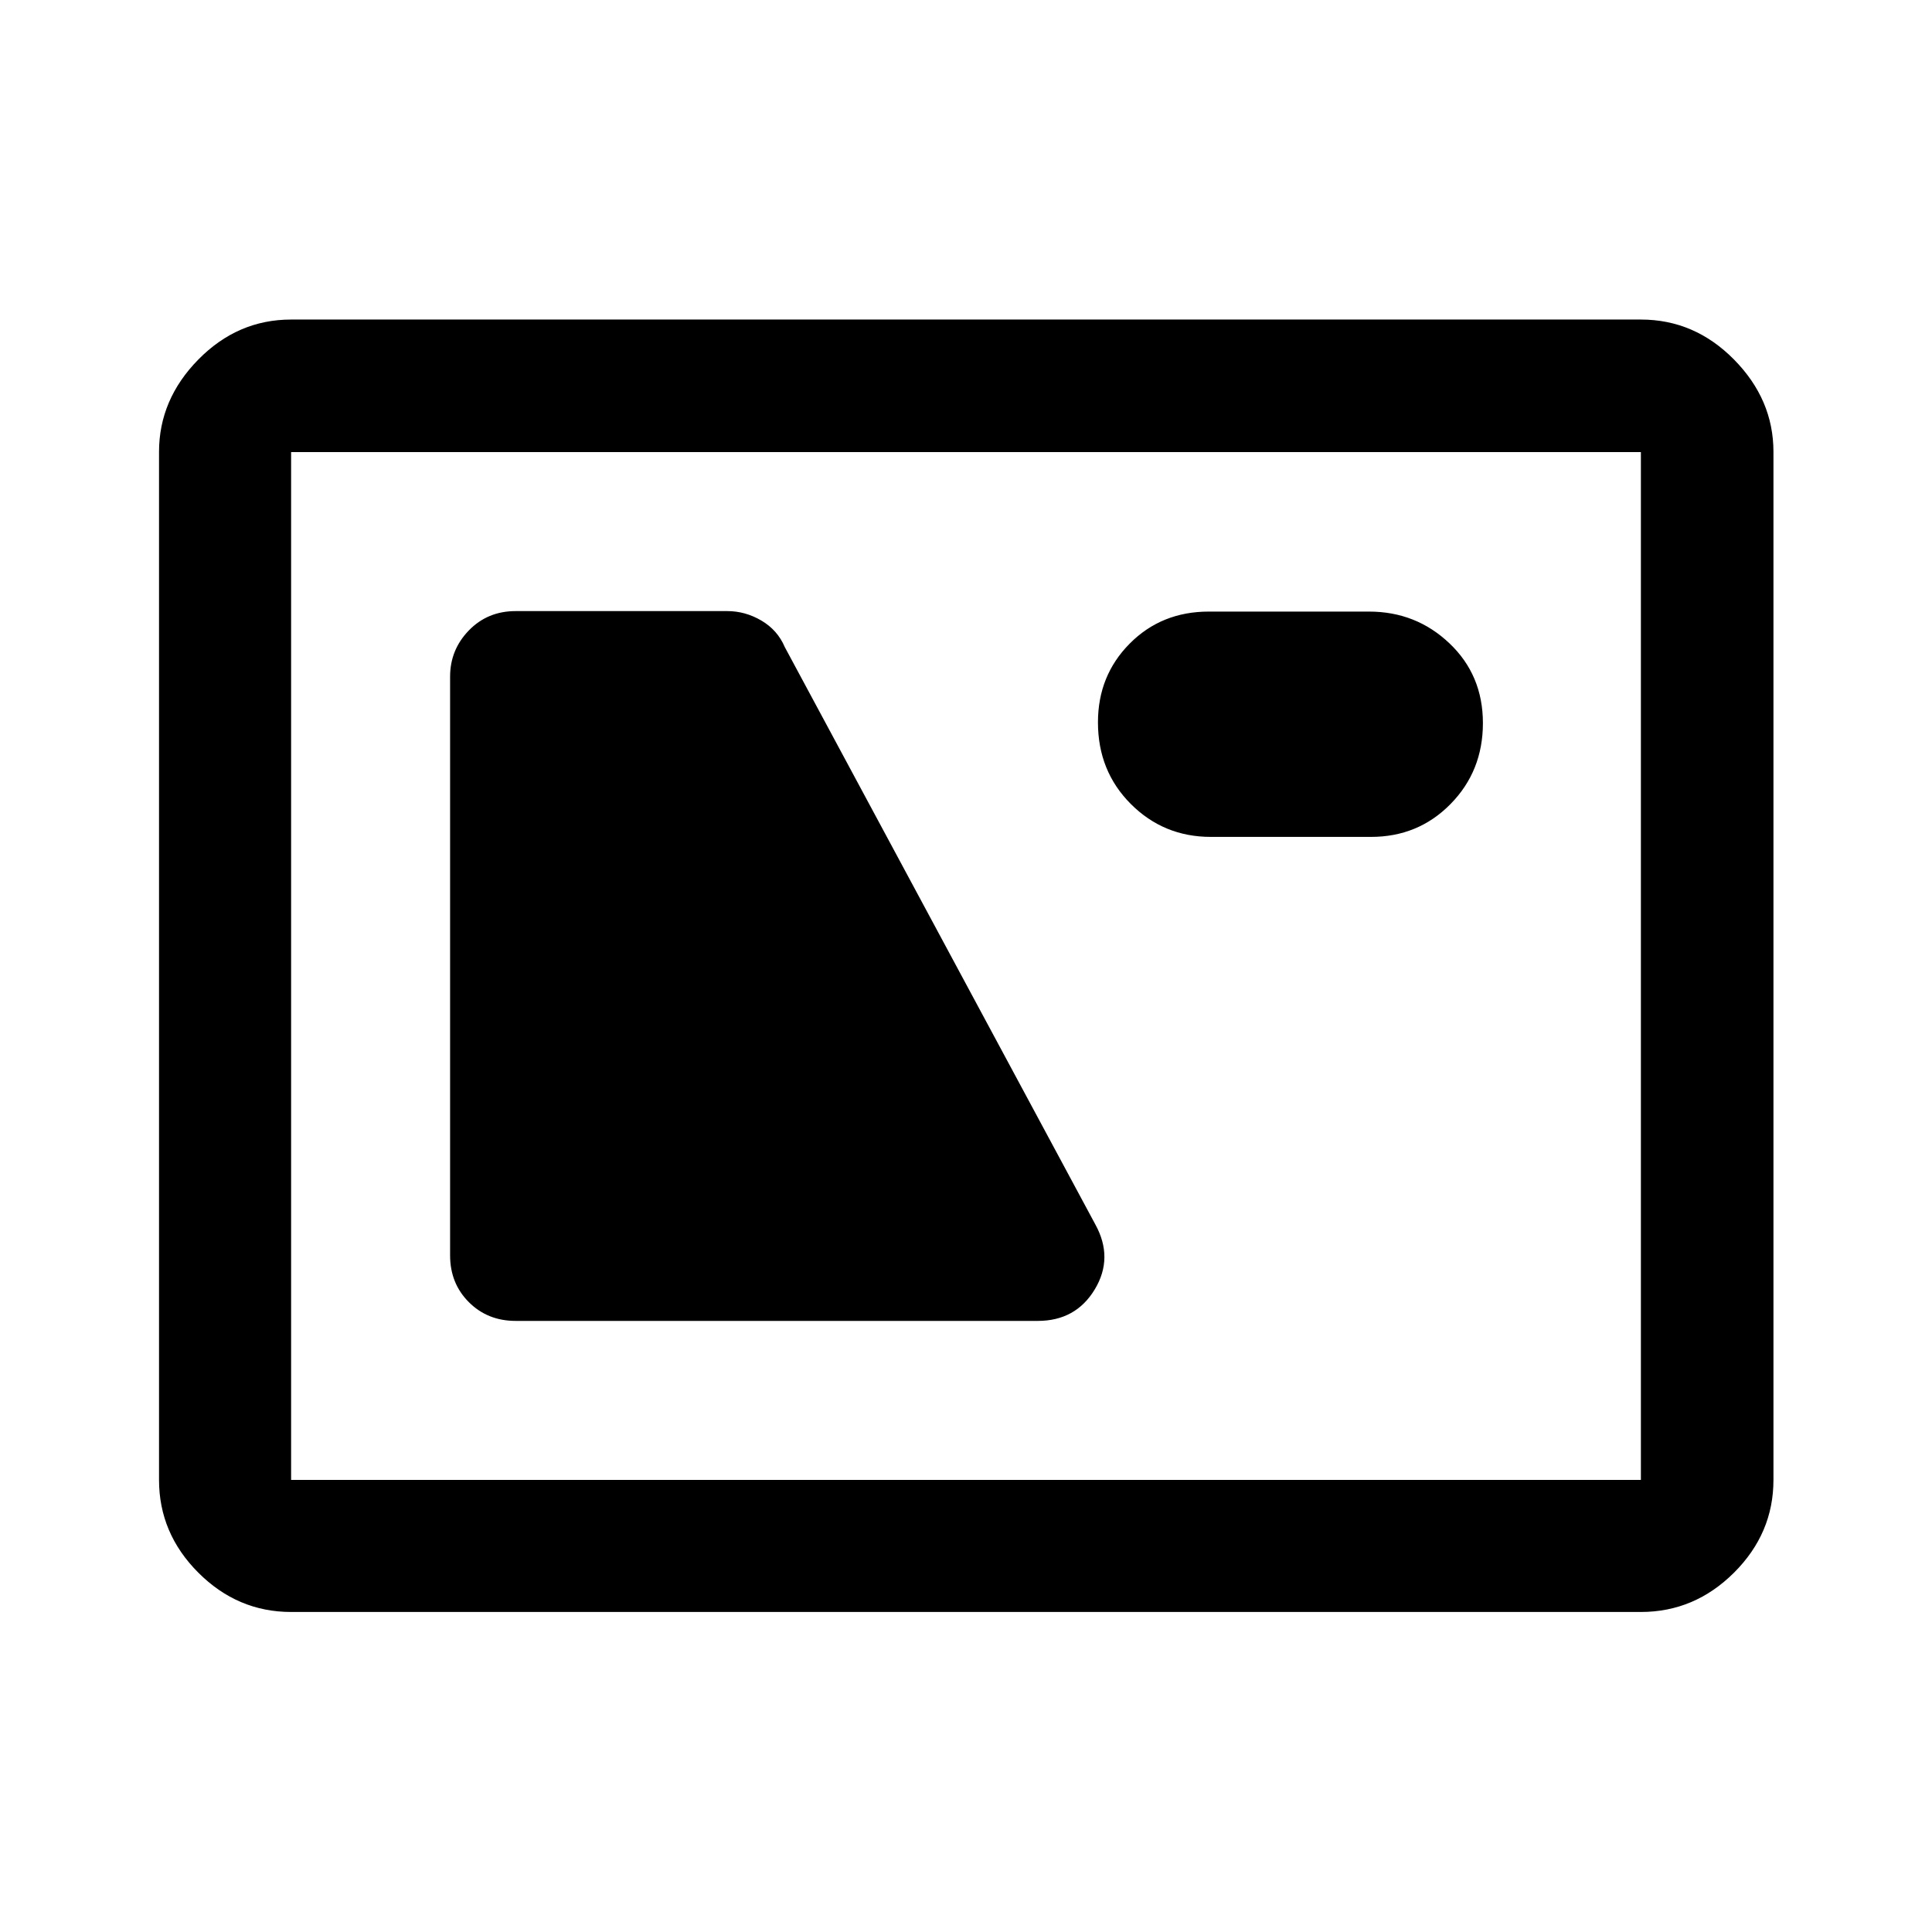 <svg xmlns="http://www.w3.org/2000/svg" height="48" viewBox="0 -960 960 960" width="48"><path d="M144.65-159.02q-26.57 0-46.1-19.53t-19.53-46.1v-510.81q0-26.02 19.53-45.89t46.1-19.87h670.7q26.66 0 46.27 19.87 19.6 19.87 19.6 45.89v510.81q0 26.57-19.6 46.1-19.61 19.53-46.27 19.53h-670.7Zm0-65.63h670.7v-510.7h-670.7v510.7Zm111.57-79h259.43q18.89 0 28.34-15.67 9.44-15.66.25-32.31L389.96-638.46q-3.59-8.45-11.61-13.17-8.02-4.72-16.98-4.72H256.22q-13.93 0-23.25 9.61t-9.32 22.96v287.56q0 13.93 9.32 23.25t23.25 9.32Zm345.45-240.5h79.57q23.48 0 39.54-16.35 16.07-16.35 16.07-40.2t-16.62-39.63q-16.61-15.78-39.99-15.78h-79.57q-23.53 0-39.32 15.9-15.78 15.9-15.78 39.14 0 24.22 16.33 40.57 16.34 16.35 39.77 16.35Zm-457.02 319.5v-510.7 510.7Z"/></svg>